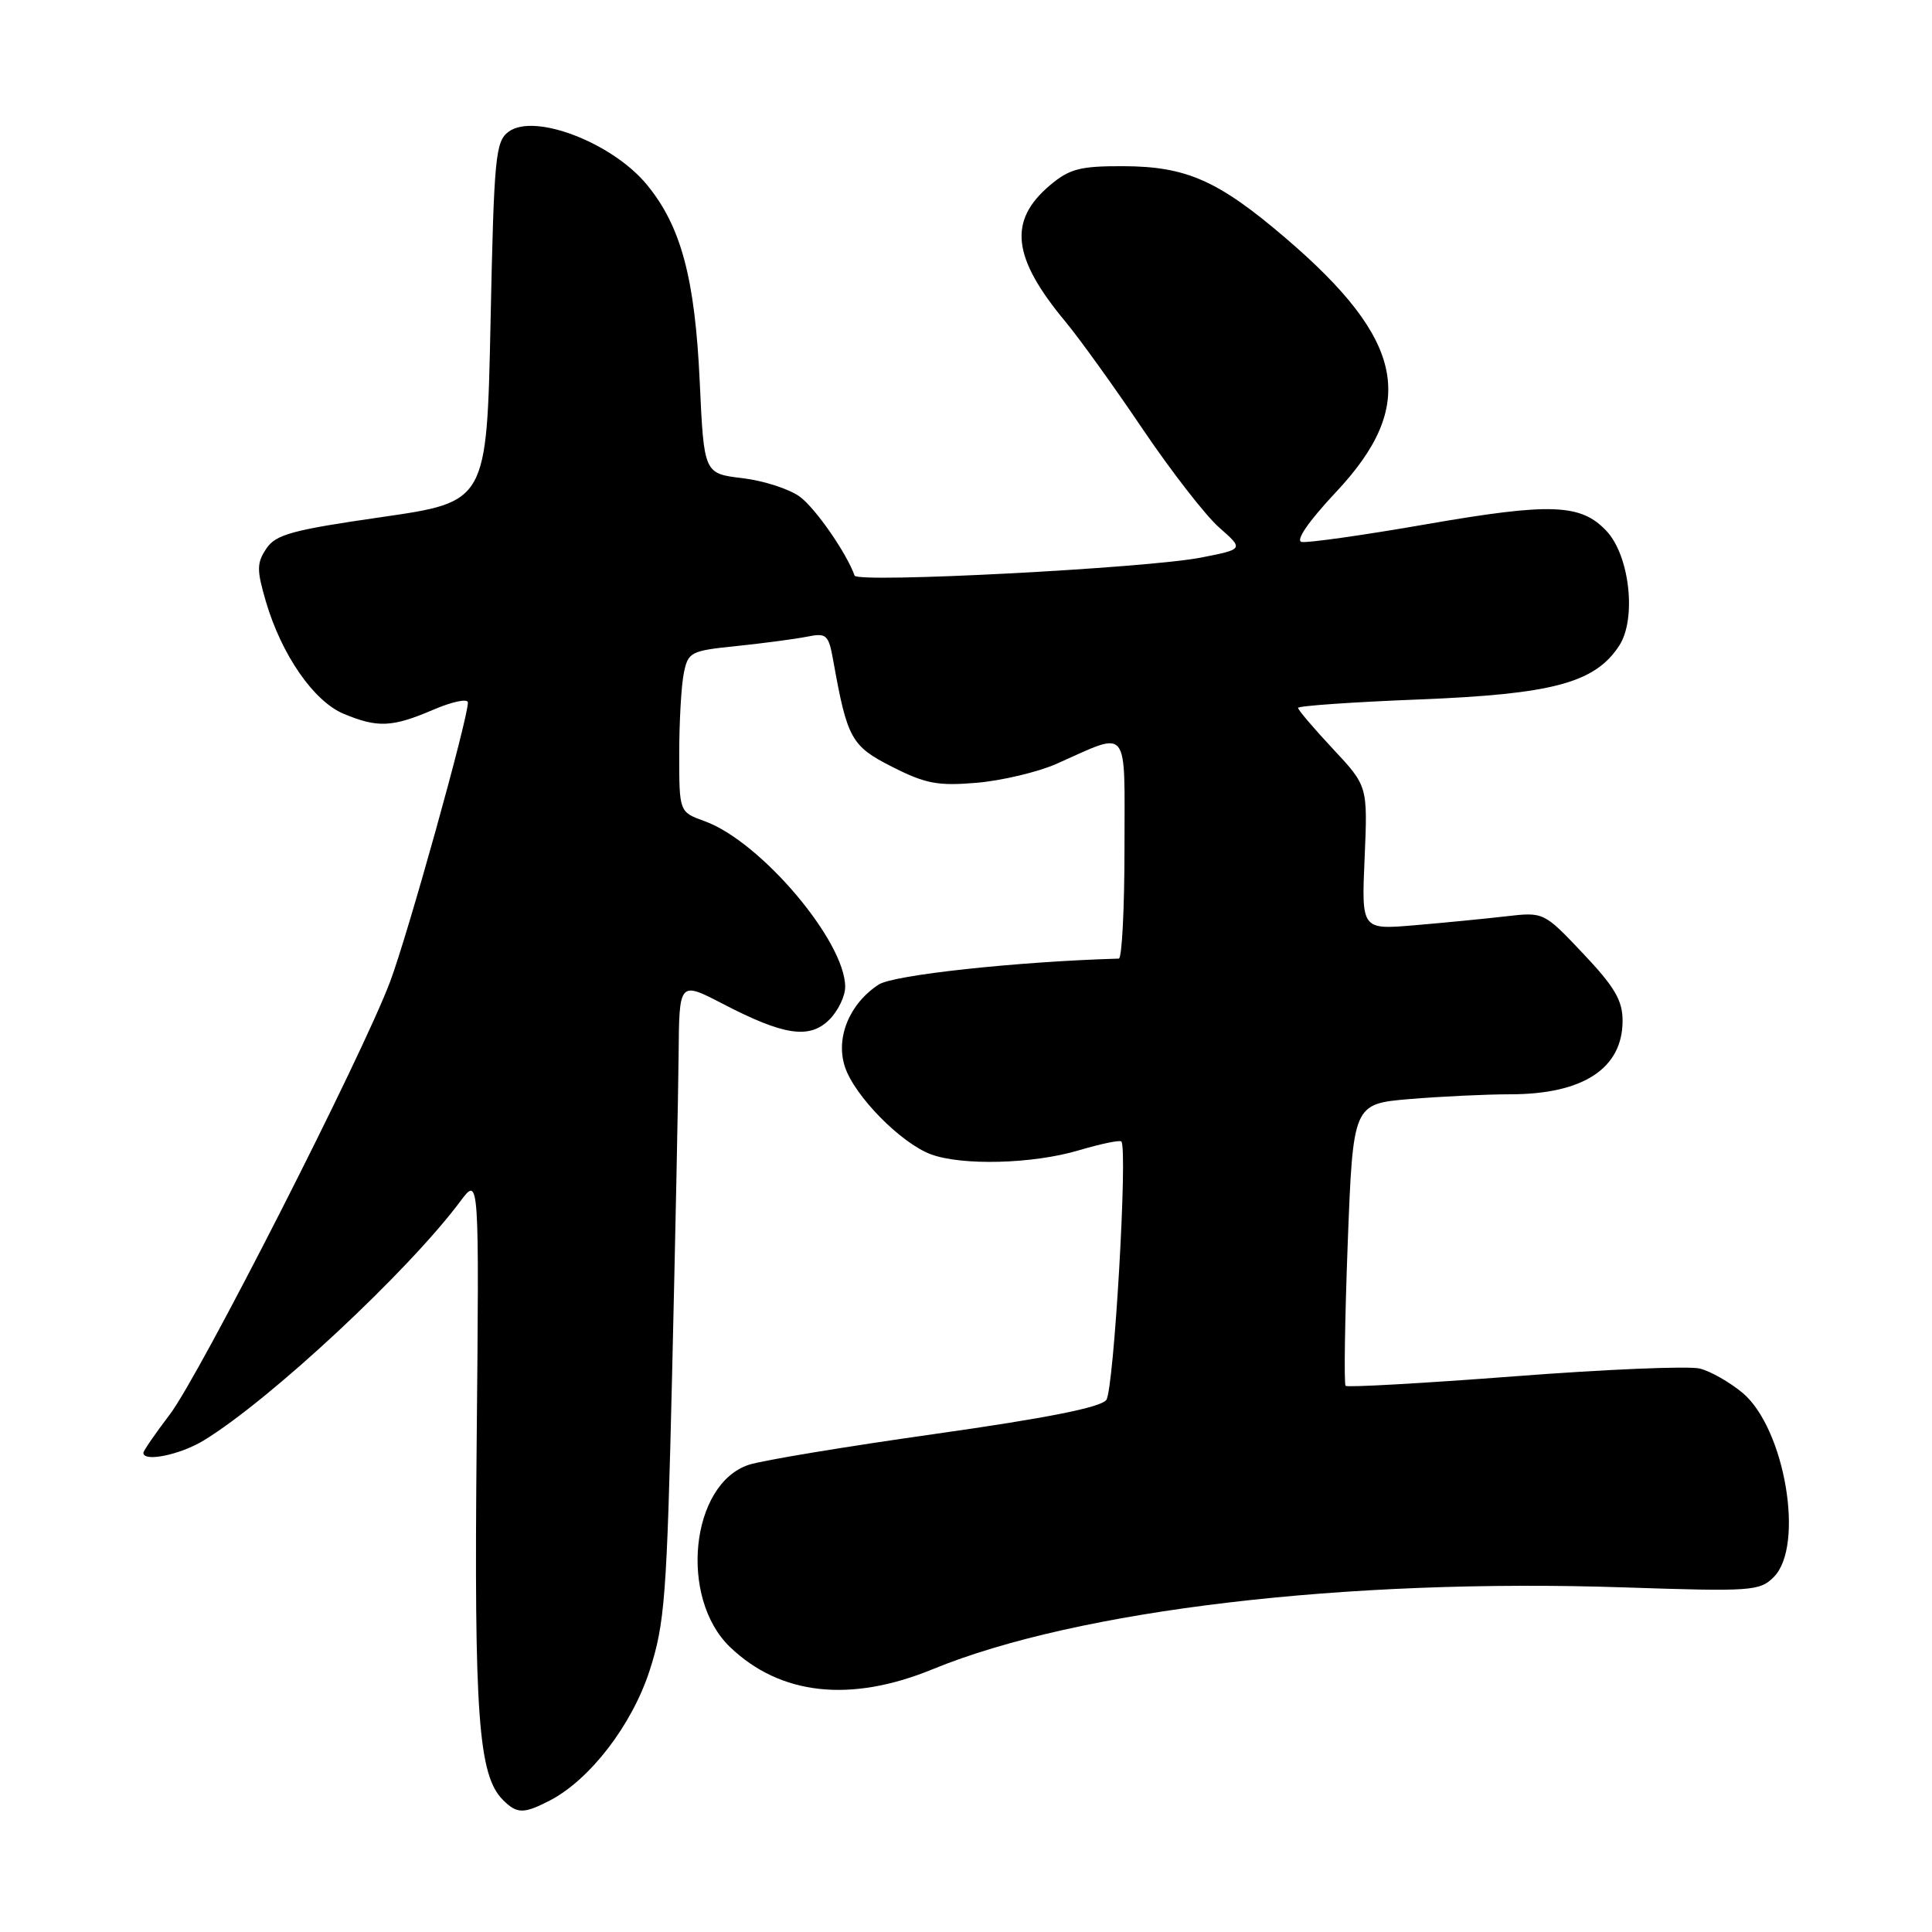 <?xml version="1.0" encoding="UTF-8" standalone="no"?>
<!DOCTYPE svg PUBLIC "-//W3C//DTD SVG 1.1//EN" "http://www.w3.org/Graphics/SVG/1.1/DTD/svg11.dtd" >
<svg xmlns="http://www.w3.org/2000/svg" xmlns:xlink="http://www.w3.org/1999/xlink" version="1.1" viewBox="0 0 256 256">
 <g >
 <path fill="currentColor"
d=" M 72.85 238.58 C 78.17 235.82 83.74 228.58 86.08 221.35 C 88.09 215.11 88.36 211.60 89.06 182.00 C 89.48 164.12 89.87 145.12 89.92 139.76 C 90.00 130.02 90.00 130.02 95.75 133.00 C 103.86 137.22 107.27 137.73 109.90 135.10 C 111.05 133.95 112.00 131.99 111.99 130.75 C 111.97 124.68 100.78 111.50 93.39 108.82 C 90.00 107.60 90.00 107.60 90.00 99.92 C 90.00 95.70 90.27 90.90 90.60 89.25 C 91.17 86.39 91.48 86.23 97.63 85.60 C 101.17 85.23 105.34 84.68 106.90 84.37 C 109.55 83.84 109.79 84.06 110.43 87.65 C 112.27 97.91 112.81 98.87 118.24 101.62 C 122.66 103.86 124.29 104.16 129.45 103.72 C 132.78 103.43 137.53 102.30 140.00 101.21 C 149.79 96.87 149.00 95.89 149.00 112.43 C 149.00 120.44 148.66 127.01 148.25 127.02 C 134.78 127.41 118.38 129.18 116.43 130.46 C 112.54 133.00 110.69 137.53 111.96 141.37 C 113.23 145.22 119.34 151.44 123.32 152.94 C 127.41 154.48 136.84 154.24 142.92 152.43 C 145.82 151.57 148.37 151.04 148.58 151.25 C 149.46 152.12 147.60 184.16 146.59 185.50 C 145.84 186.49 138.74 187.90 124.00 189.99 C 112.17 191.66 101.03 193.50 99.23 194.09 C 91.50 196.63 89.94 211.74 96.74 218.25 C 103.41 224.64 112.71 225.65 123.61 221.17 C 142.77 213.31 178.35 209.10 215.28 210.34 C 232.07 210.90 233.17 210.83 235.03 208.97 C 239.15 204.85 236.52 189.30 230.91 184.57 C 229.22 183.16 226.67 181.70 225.23 181.34 C 223.79 180.98 212.74 181.44 200.67 182.37 C 188.59 183.29 178.53 183.86 178.30 183.63 C 178.07 183.40 178.20 174.90 178.58 164.74 C 179.29 146.27 179.29 146.27 186.79 145.63 C 190.92 145.29 196.90 145.00 200.09 145.00 C 209.77 145.00 215.00 141.58 215.00 135.25 C 215.00 132.56 213.95 130.77 209.78 126.36 C 204.56 120.84 204.56 120.84 199.53 121.42 C 196.76 121.74 191.33 122.27 187.45 122.60 C 180.40 123.20 180.40 123.20 180.82 113.68 C 181.23 104.16 181.23 104.16 176.62 99.23 C 174.08 96.51 172.00 94.07 172.00 93.80 C 172.00 93.53 179.22 93.03 188.05 92.68 C 205.74 91.98 211.33 90.49 214.55 85.56 C 216.87 82.02 215.95 73.64 212.87 70.36 C 209.47 66.74 205.50 66.60 189.02 69.46 C 180.65 70.92 173.20 71.97 172.46 71.81 C 171.64 71.62 173.41 69.06 177.02 65.21 C 187.90 53.63 186.20 45.10 170.33 31.53 C 161.42 23.91 157.21 22.05 148.83 22.02 C 143.13 22.00 141.71 22.37 139.15 24.53 C 133.55 29.24 134.10 34.12 141.19 42.64 C 143.01 44.83 147.61 51.22 151.40 56.84 C 155.20 62.46 159.77 68.35 161.56 69.91 C 164.81 72.77 164.81 72.77 159.15 73.88 C 151.94 75.29 113.60 77.29 113.24 76.27 C 112.17 73.27 108.07 67.37 105.99 65.82 C 104.60 64.80 101.18 63.69 98.38 63.36 C 93.28 62.75 93.28 62.75 92.72 50.63 C 92.09 36.86 90.24 29.96 85.71 24.47 C 81.12 18.90 70.83 14.95 67.41 17.44 C 65.65 18.73 65.46 20.68 65.00 42.67 C 64.50 66.50 64.50 66.50 50.62 68.51 C 38.67 70.23 36.53 70.82 35.28 72.71 C 34.01 74.61 34.01 75.53 35.23 79.70 C 37.31 86.78 41.57 92.92 45.53 94.58 C 50.04 96.46 51.96 96.38 57.42 94.04 C 59.94 92.96 62.00 92.53 62.00 93.09 C 62.00 95.27 54.03 123.87 51.69 130.08 C 47.95 140.02 26.45 182.26 22.48 187.45 C 20.57 189.96 19.00 192.24 19.00 192.51 C 19.00 193.77 23.86 192.77 26.99 190.87 C 35.79 185.50 54.07 168.47 61.01 159.16 C 63.50 155.83 63.50 155.83 63.16 191.16 C 62.81 227.31 63.39 235.25 66.64 238.50 C 68.50 240.36 69.38 240.37 72.85 238.58 Z "/>
</g>
</svg>